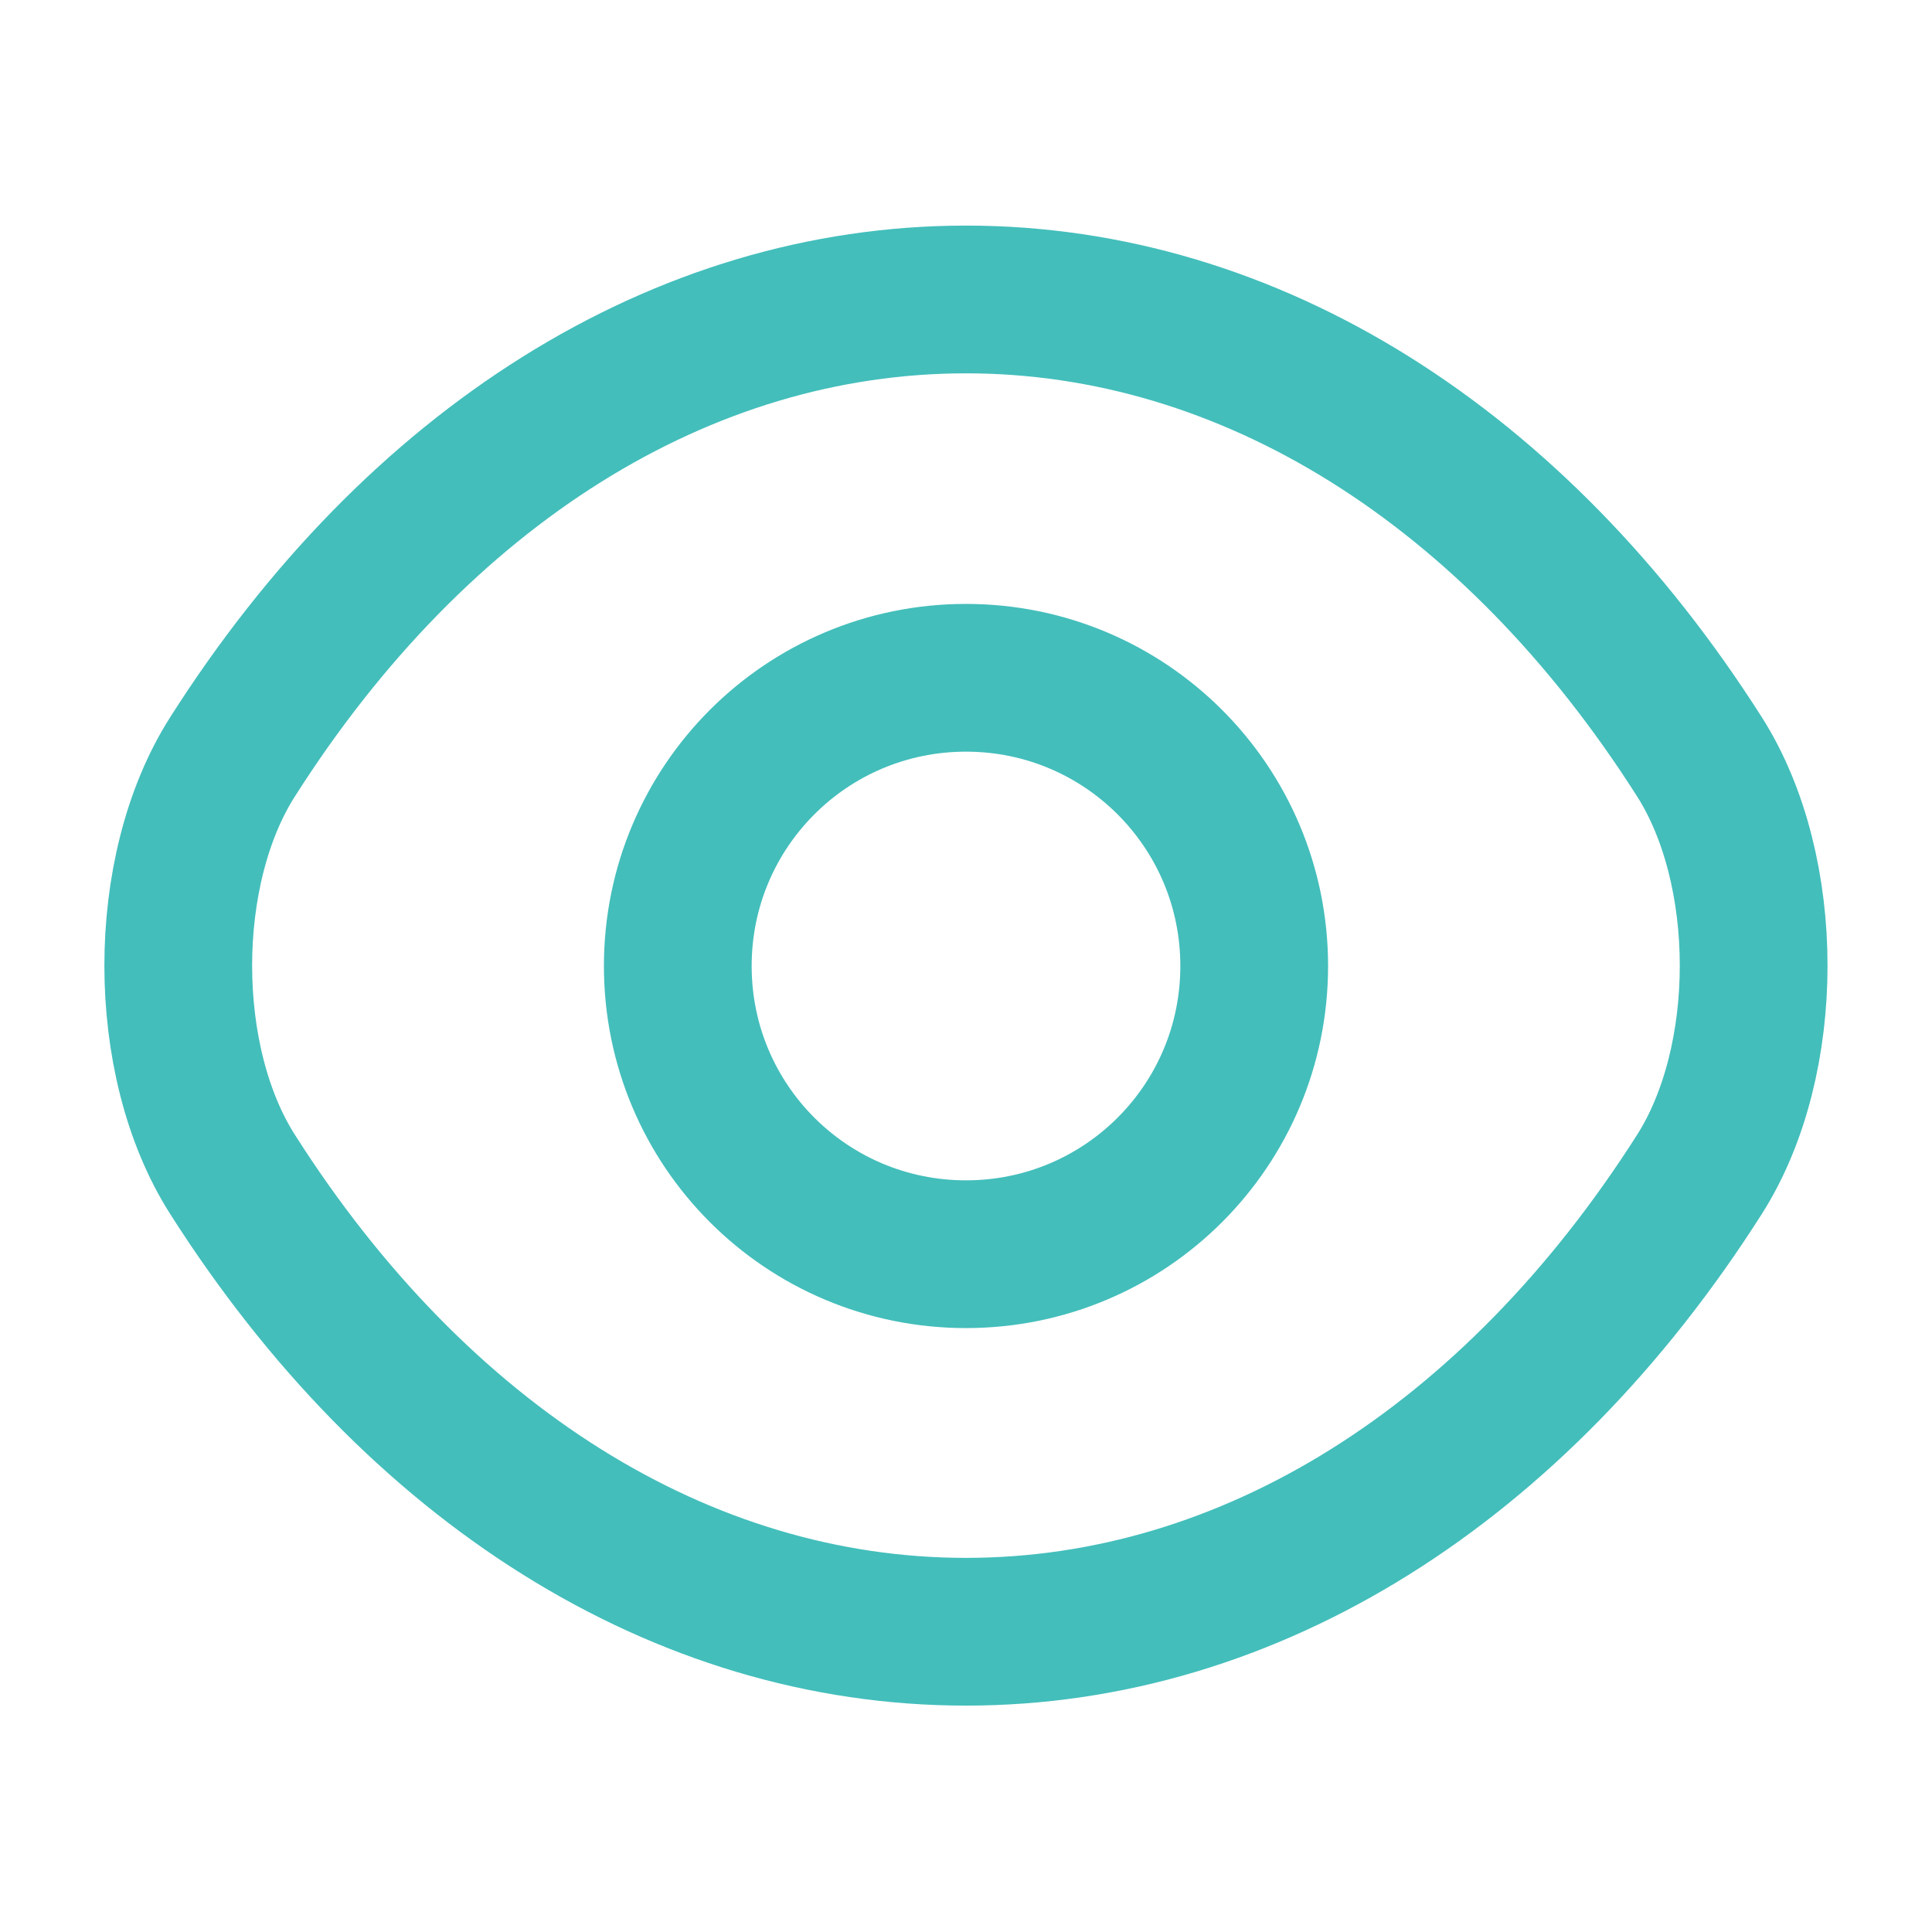 <svg width="17" height="17" viewBox="0 0 17 17" fill="none" xmlns="http://www.w3.org/2000/svg">
<path d="M11.036 8.5C11.036 9.903 9.902 11.036 8.5 11.036C7.097 11.036 5.964 9.903 5.964 8.5C5.964 7.098 7.097 5.964 8.5 5.964C9.902 5.964 11.036 7.098 11.036 8.5Z" stroke="#43BEBB" stroke-width="1.3" stroke-linecap="round" stroke-linejoin="round"/>
<path d="M8.5 14.358C11 14.358 13.331 12.885 14.953 10.335C15.59 9.336 15.59 7.657 14.953 6.658C13.331 4.108 11 2.635 8.5 2.635C5.999 2.635 3.669 4.108 2.047 6.658C1.409 7.657 1.409 9.336 2.047 10.335C3.669 12.885 5.999 14.358 8.5 14.358Z" stroke="#43BEBB" stroke-width="1.3" stroke-linecap="round" stroke-linejoin="round"/>
</svg>
